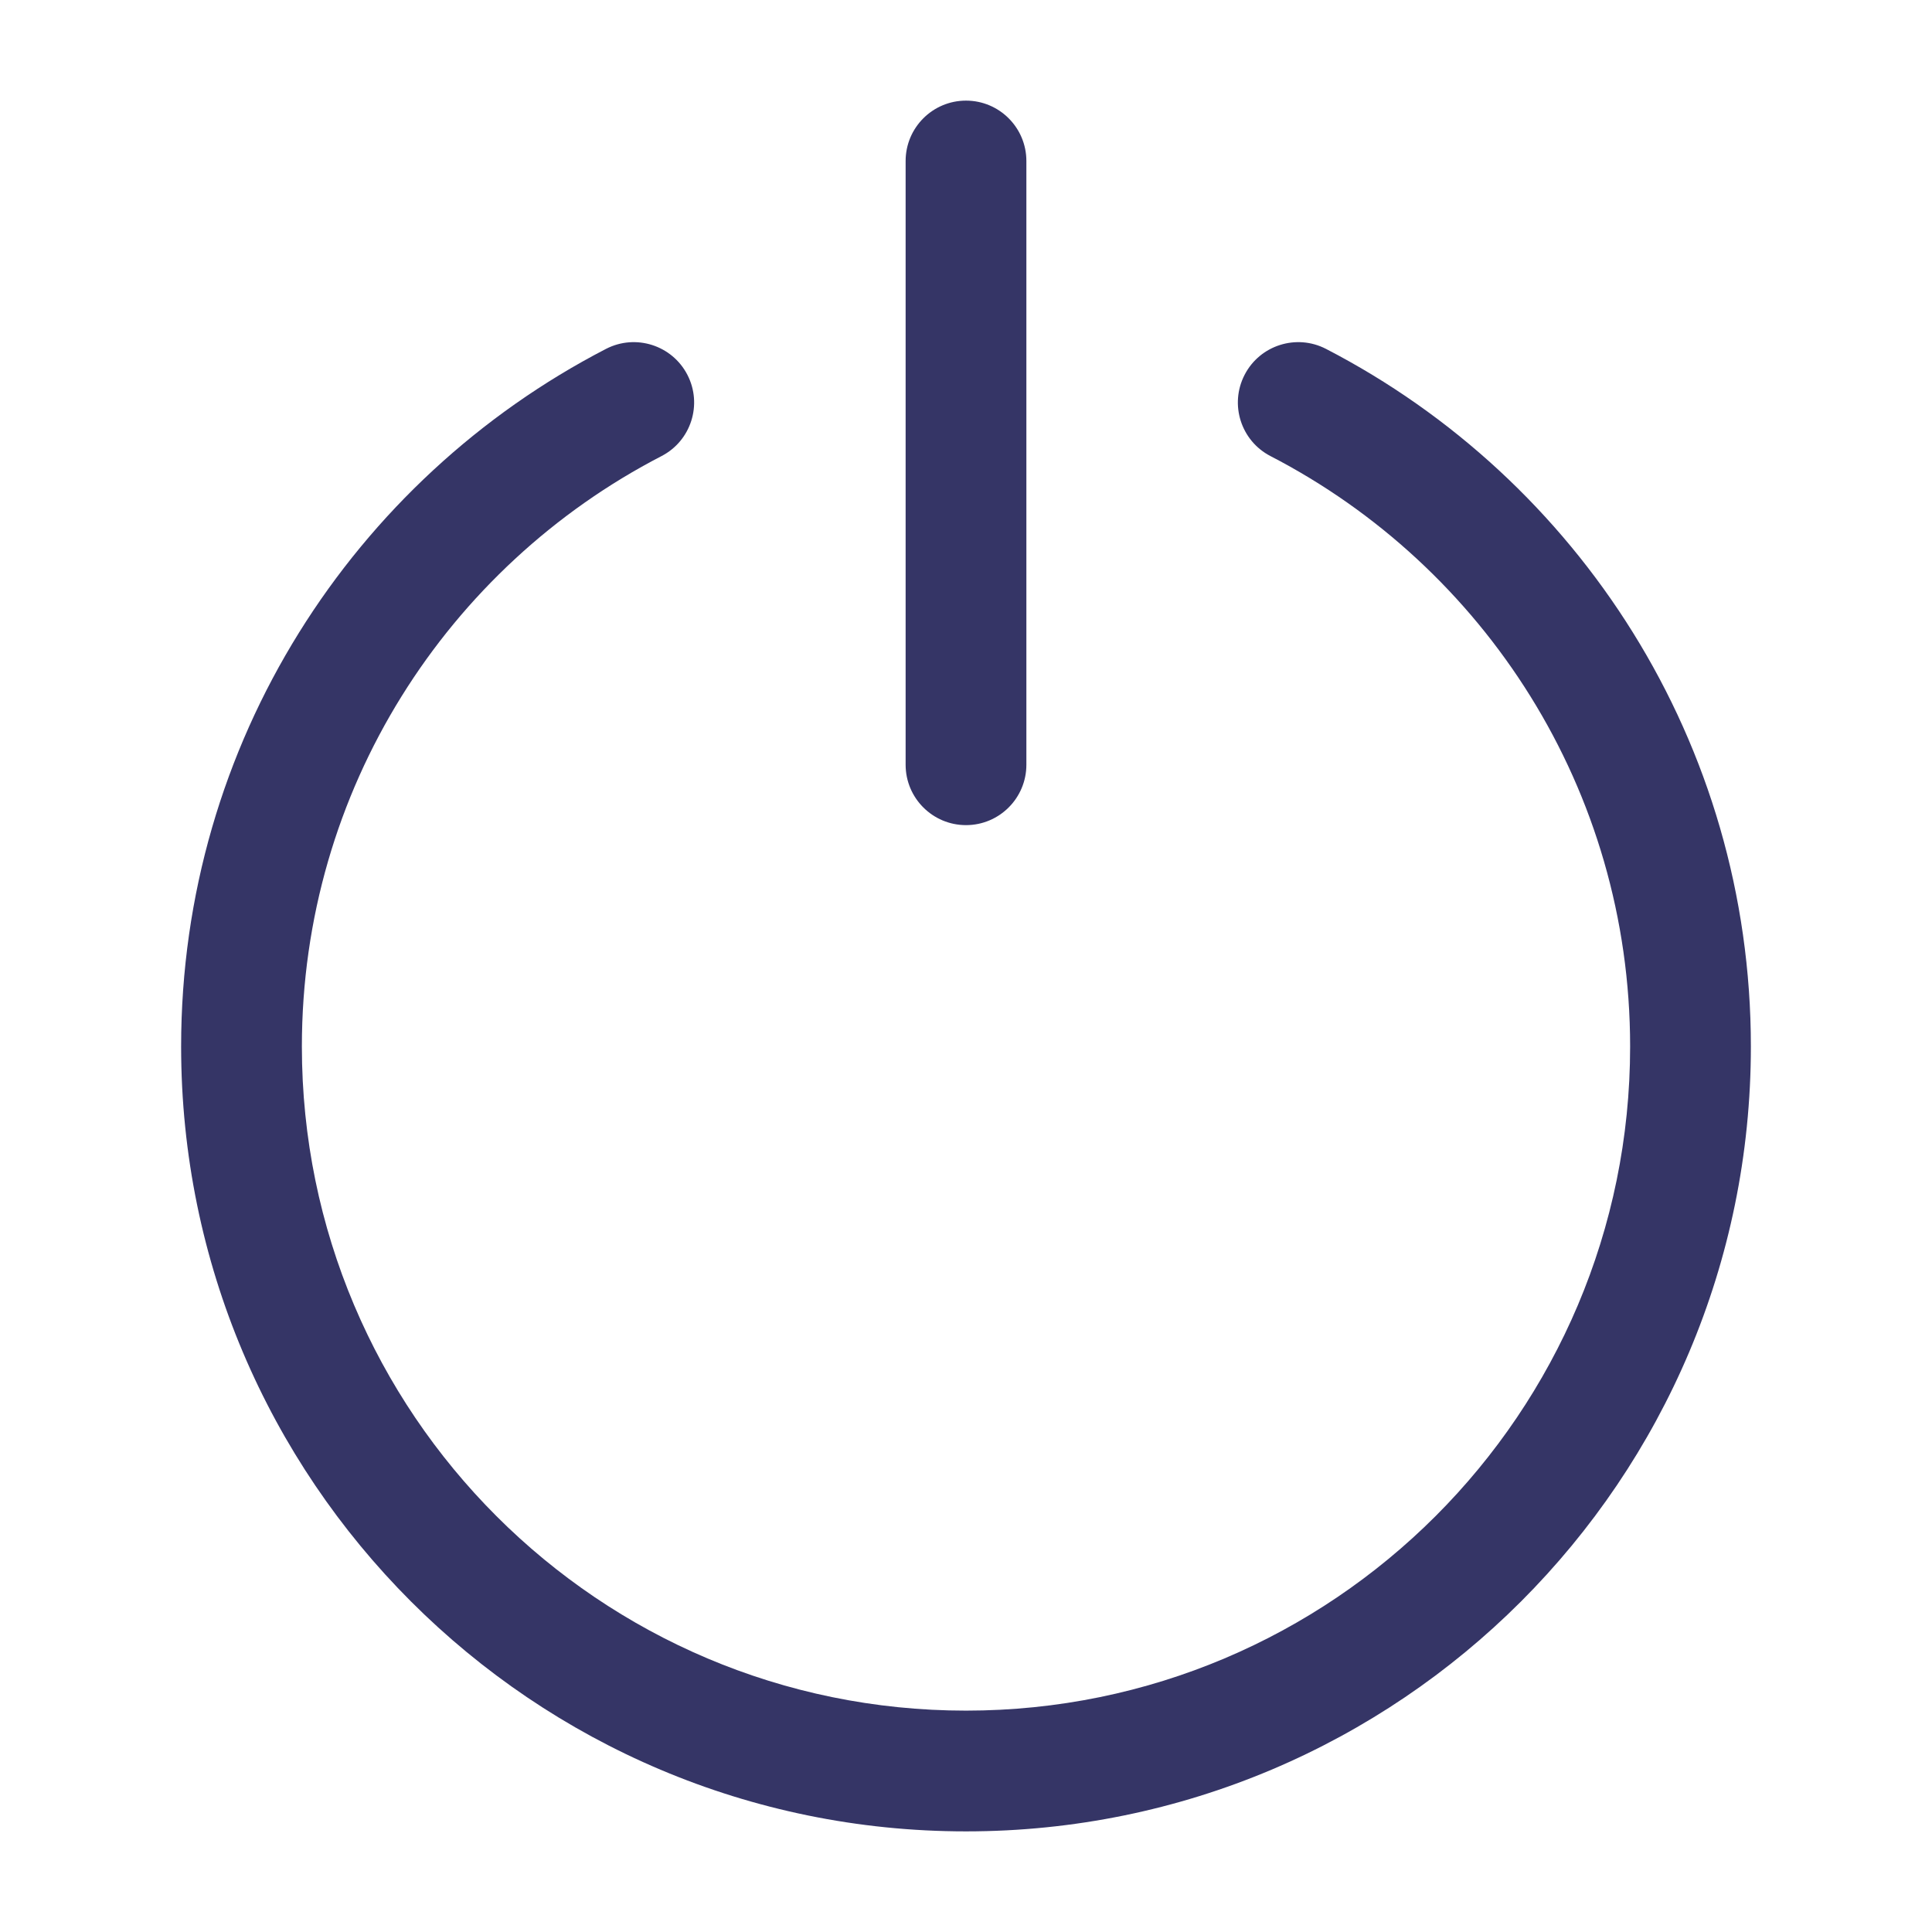 <svg width="24" height="24" viewBox="0 0 24 24" fill="none" xmlns="http://www.w3.org/2000/svg">
<path d="M12.75 2C12.75 1.586 12.414 1.25 12 1.25C11.586 1.25 11.25 1.586 11.25 2V9.5C11.25 9.914 11.586 10.25 12 10.25C12.414 10.25 12.75 9.914 12.75 9.5V2Z" fill="#353566"/>
<path d="M8.217 5.666C8.585 5.476 8.729 5.024 8.539 4.656C8.349 4.288 7.896 4.144 7.528 4.334C4.395 5.954 2.25 9.226 2.25 13C2.25 18.385 6.615 22.75 12 22.75C17.385 22.75 21.75 18.385 21.75 13C21.75 9.226 19.605 5.954 16.472 4.334C16.104 4.144 15.651 4.288 15.461 4.656C15.271 5.024 15.415 5.476 15.783 5.666C18.438 7.039 20.25 9.808 20.25 13C20.25 17.556 16.556 21.25 12 21.25C7.444 21.25 3.75 17.556 3.75 13C3.75 9.808 5.562 7.039 8.217 5.666Z" fill="#353566"/>
</svg>
